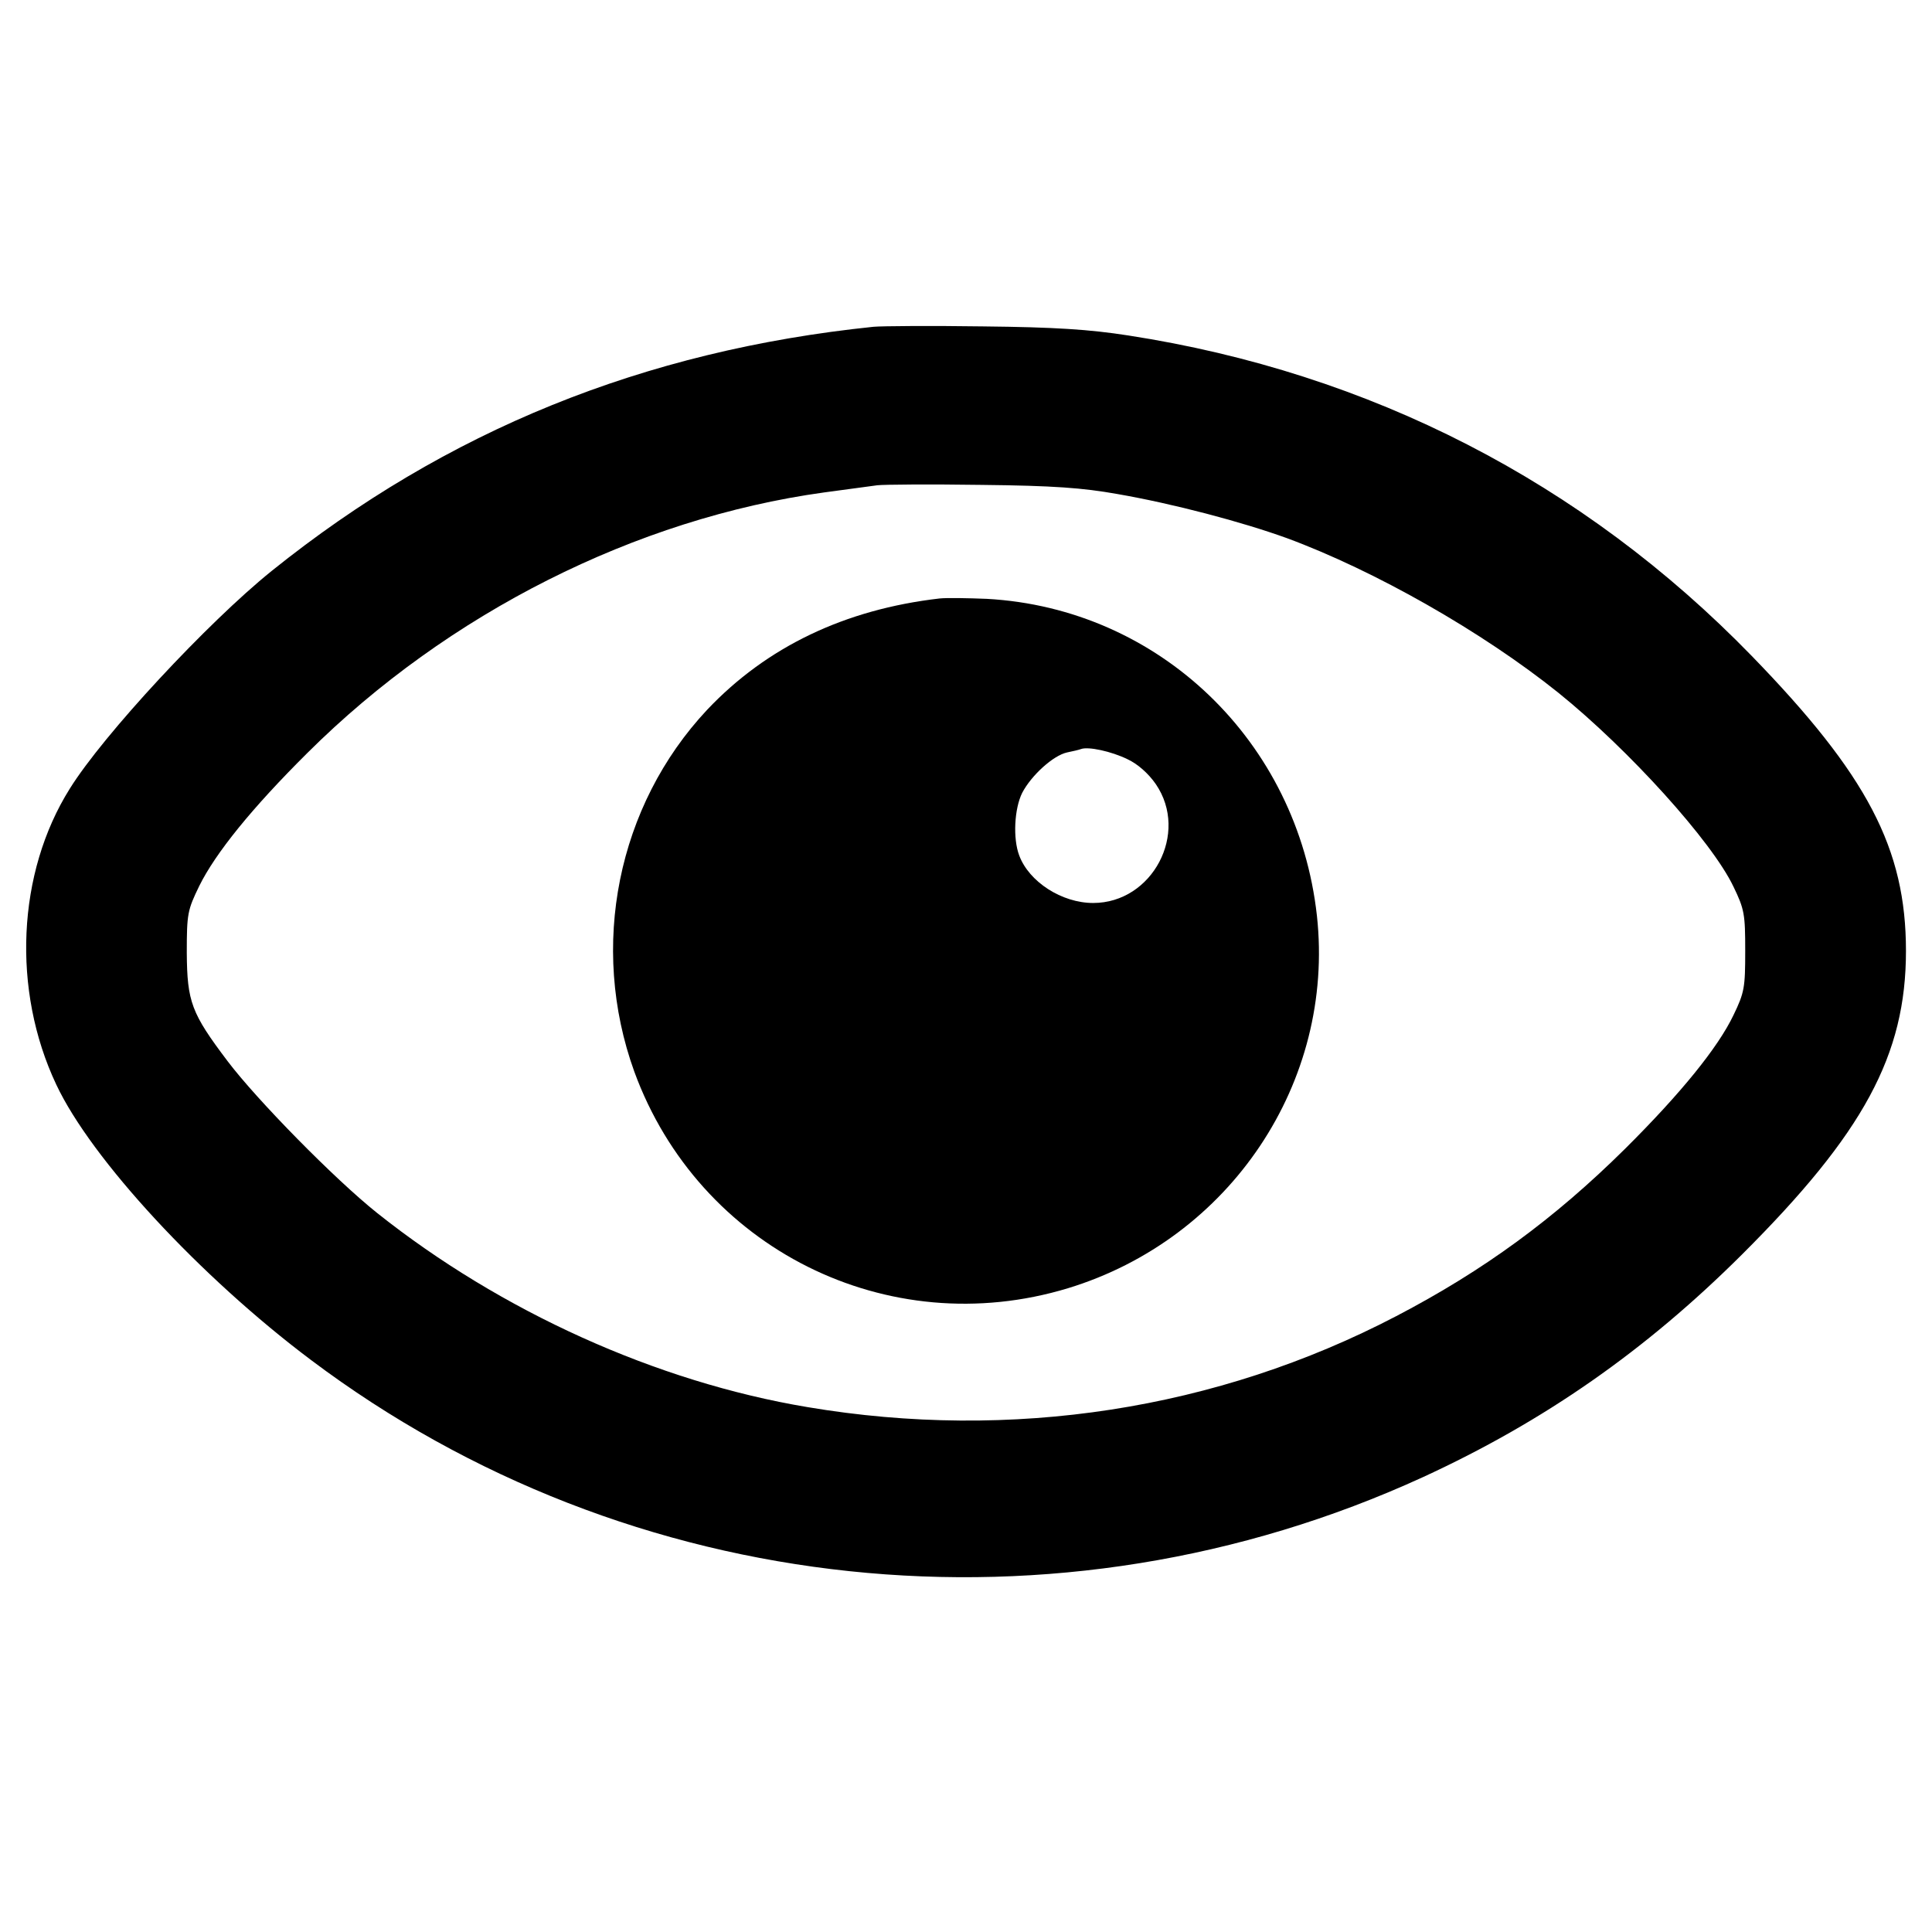 <?xml version="1.0" standalone="no"?>
<!DOCTYPE svg PUBLIC "-//W3C//DTD SVG 20010904//EN"
 "http://www.w3.org/TR/2001/REC-SVG-20010904/DTD/svg10.dtd">
<svg version="1.0" xmlns="http://www.w3.org/2000/svg"
 width="512pt" height="512pt" viewBox="0 0 512 512"
 preserveAspectRatio="xMidYMid meet">

<g transform="translate(0,512) scale(0.1,-0.1)"
fill="#000000" stroke="none">
<path d="M2315 4254 c-609 -63 -1132 -275 -1595 -647 -170 -137 -446 -434
-535 -577 -140 -223 -154 -534 -36 -784 93 -198 382 -510 675 -730 844 -635
1979 -754 2946 -311 322 148 591 336 846 590 323 322 435 529 435 805 0 271
-102 466 -409 782 -447 460 -1011 750 -1652 849 -103 16 -194 22 -385 24 -137
2 -268 1 -290 -1z m645 -443 c150 -26 331 -74 450 -117 233 -86 518 -248 720
-410 186 -150 407 -394 464 -514 29 -60 31 -73 31 -170 0 -97 -2 -110 -31
-170 -41 -86 -140 -208 -288 -355 -187 -185 -374 -322 -606 -443 -475 -248
-1020 -332 -1560 -241 -401 67 -813 254 -1140 514 -113 90 -320 301 -397 403
-96 127 -107 157 -108 287 0 104 2 113 33 177 43 87 139 206 287 353 372 370
870 621 1369 690 61 8 125 17 141 19 17 2 140 3 275 1 192 -2 270 -8 360 -24z"/>
<path d="M2490 3534 c-251 -29 -458 -128 -616 -295 -238 -254 -313 -627 -193
-959 171 -468 671 -719 1149 -574 430 131 708 546 660 987 -51 462 -418 815
-875 840 -49 2 -106 3 -125 1z m498 -426 c26 -12 55 -37 75 -66 89 -130 -9
-315 -166 -315 -83 0 -170 56 -196 126 -17 45 -13 124 8 166 24 46 82 99 119
107 15 3 32 7 37 9 19 7 80 -6 123 -27z"/>
</g>
</svg>
